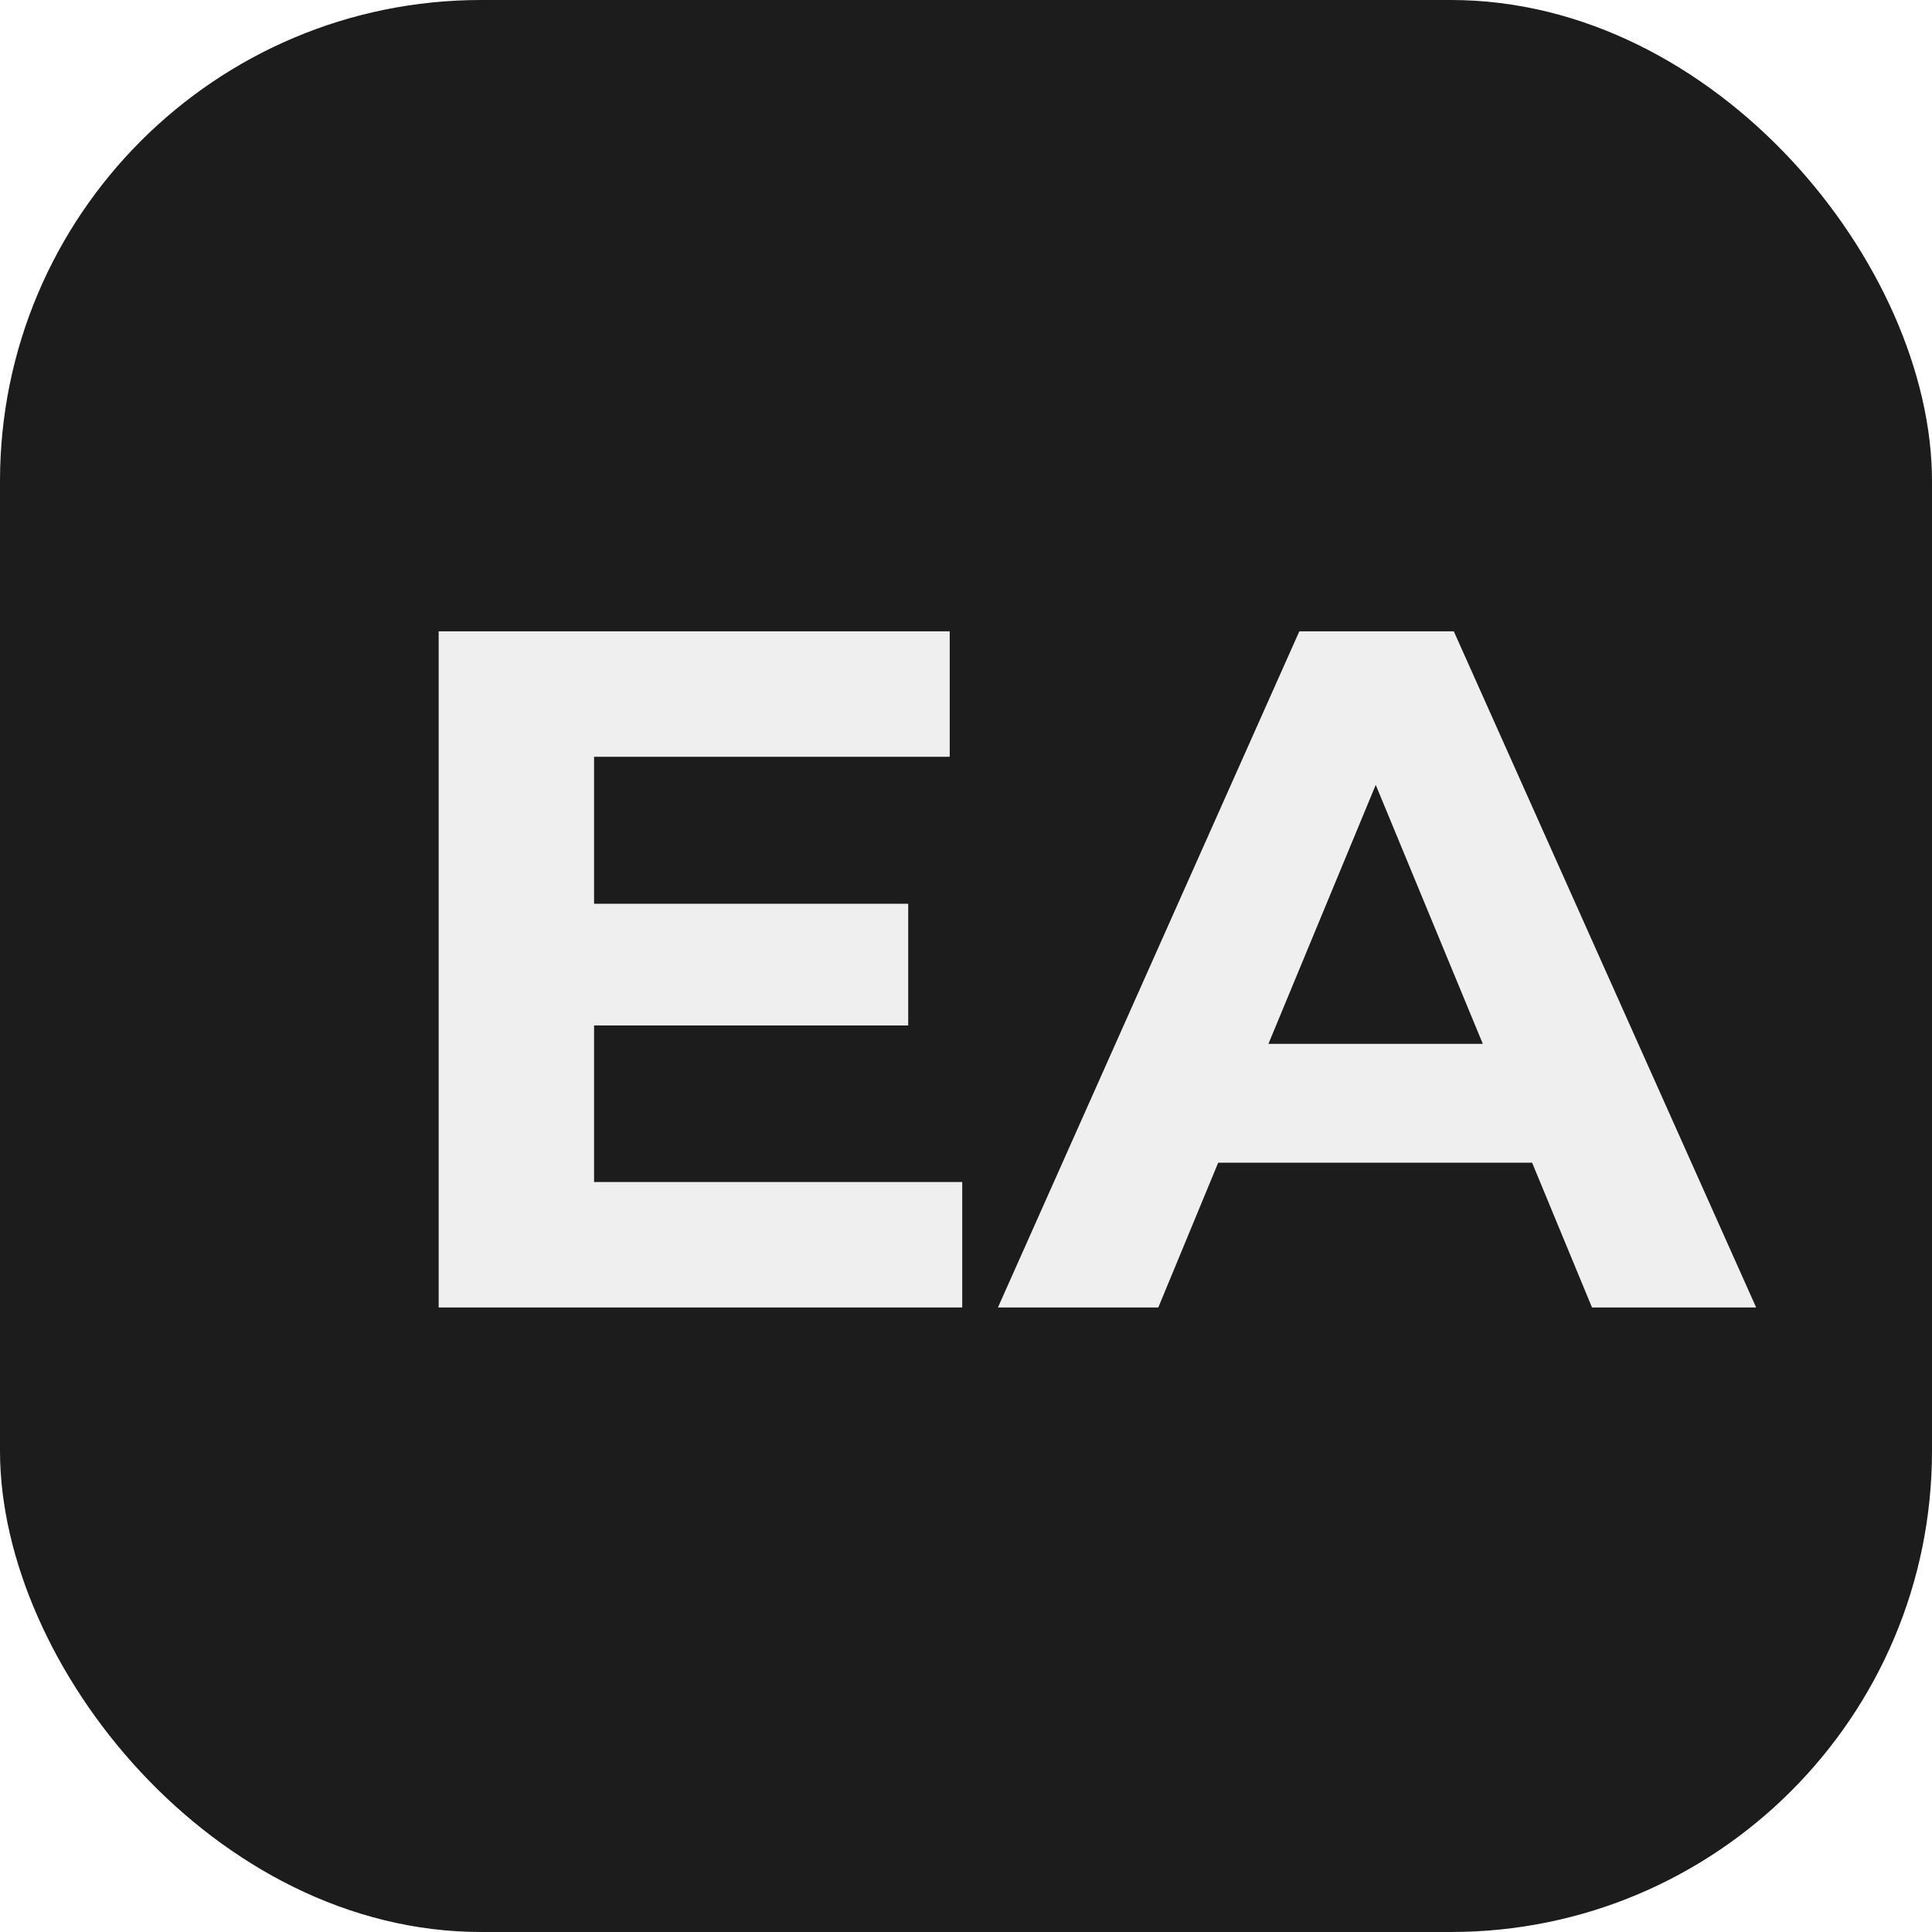 <svg width="1024" height="1024" viewBox="0 0 1024 1024" fill="none" xmlns="http://www.w3.org/2000/svg" xmlns:xlink="http://www.w3.org/1999/xlink">
	<desc>
			Created with Pixso.
	</desc>
	<defs>
		<filter id="filter_16_126_dd" x="168.5" y="334.625" width="762.302" height="358.375" filterUnits="userSpaceOnUse" color-interpolation-filters="sRGB">
			<feFlood flood-opacity="0" result="BackgroundImageFix"/>
			<feColorMatrix in="SourceAlpha" type="matrix" values="0 0 0 0 0 0 0 0 0 0 0 0 0 0 0 0 0 0 127 0" result="hardAlpha"/>
			<feOffset dx="64" dy="0"/>
			<feGaussianBlur stdDeviation="0"/>
			<feComposite in2="hardAlpha" operator="out" k2="-1" k3="1"/>
			<feColorMatrix type="matrix" values="0 0 0 0 0.604 0 0 0 0 0.604 0 0 0 0 0.604 0 0 0 0.25 0"/>
			<feBlend mode="normal" in2="BackgroundImageFix" result="effect_dropShadow_1"/>
			<feBlend mode="normal" in="SourceGraphic" in2="effect_dropShadow_1" result="shape"/>
		</filter>
	</defs>
	<rect id="Component 2" width="1024" height="1024" fill="#FFFFFF" fill-opacity="0"/>
	<rect id="Rectangle 11" rx="255" width="1024" height="1024" fill="#1C1C1C" fill-opacity="1"/>
	<g filter="url(#filter_16_126_dd)">
		<path id="EA" d="M446 693L446 626.5L250.87 626.5L250.87 543.5L417.37 543.5L417.37 479L250.87 479L250.87 401.12L439.37 401.12L439.37 334.62L168.5 334.62L168.5 693L446 693ZM581.67 616.25L748.05 616.25L779.8 693L866.8 693L706.55 334.62L624.67 334.62L464.92 693L549.92 693L581.67 616.25ZM665.17 416L721.92 553.25L608.3 553.25L665.17 416Z" fill="#EFEFEF" fill-opacity="1" fill-rule="evenodd"/>
	</g>
</svg>
